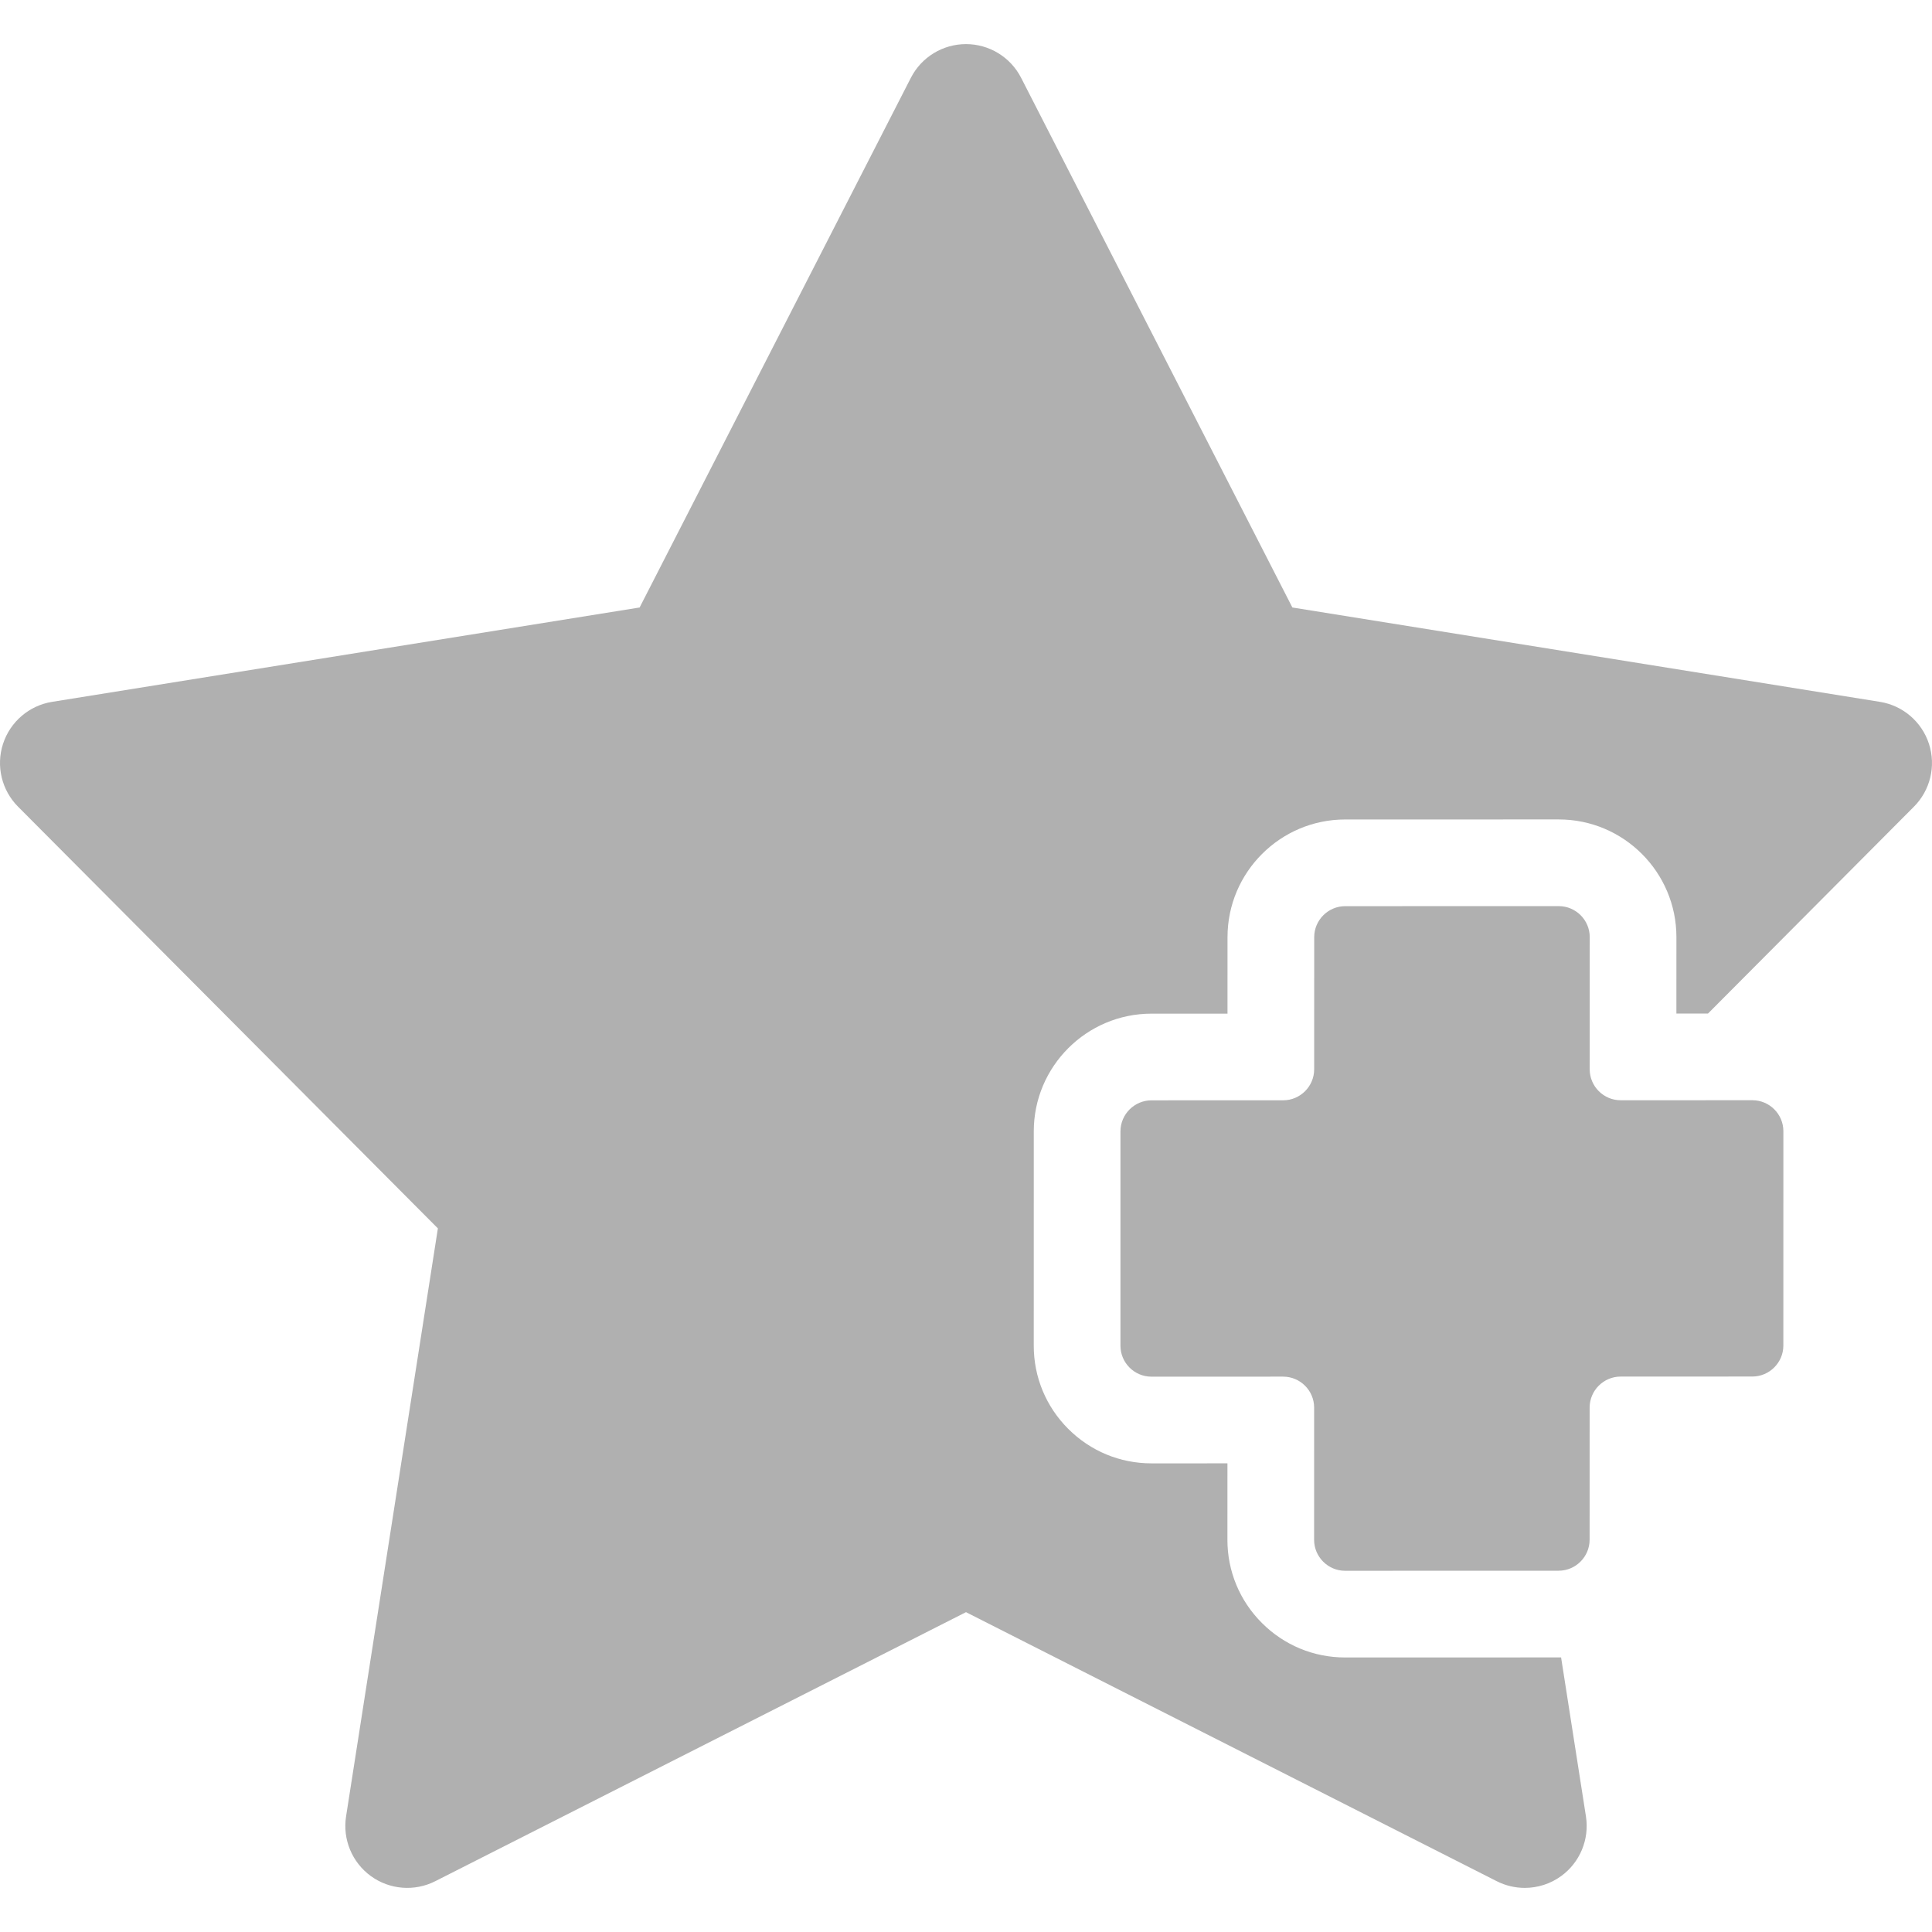 <?xml version="1.0" encoding="iso-8859-1"?>
<!-- Generator: Adobe Illustrator 18.0.0, SVG Export Plug-In . SVG Version: 6.00 Build 0)  -->
<!DOCTYPE svg PUBLIC "-//W3C//DTD SVG 1.1//EN" "http://www.w3.org/Graphics/SVG/1.1/DTD/svg11.dtd">
<svg xmlns="http://www.w3.org/2000/svg" xmlns:xlink="http://www.w3.org/1999/xlink" version="1.1" id="Capa_1" x="0px" y="0px" viewBox="0 0 297 297" style="enable-background:new 0 0 297 297;" xml:space="preserve" width="512px" height="512px">
<g>
	<g>
		<path d="M206.772,241.471l32.833-0.01c2.617,0,4.761-2.143,4.761-4.76l0.005-20.324c0-2.617,2.143-4.76,4.761-4.761l20.257-0.007    c2.618-0.001,4.76-2.144,4.761-4.762l0.003-32.955c0.001-2.616-2.141-4.758-4.757-4.758c0,0-0.001,0-0.002,0l-20.256,0.004    c-2.618,0-4.759-2.141-4.759-4.758l0.007-20.324c0-2.617-2.141-4.759-4.757-4.759c-0.001,0-0.001,0-0.001,0l-32.837,0.005    c-2.618,0.001-4.761,2.143-4.761,4.761l-0.006,20.321c0,2.618-2.143,4.761-4.761,4.762l-20.257,0.006    c-2.617,0.001-4.759,2.144-4.76,4.761l-0.003,32.958c-0.001,2.617,2.14,4.759,4.757,4.759h0.001l20.259-0.004h0.001    c2.617,0,4.757,2.142,4.757,4.759l-0.004,20.326C202.013,239.328,204.155,241.471,206.772,241.471z" fill="#b0b0b0"/>
	</g>
	<g>
		<path d="M239.981,254.789l-33.209,0.008c-4.825,0-9.365-1.883-12.783-5.301c-3.421-3.42-5.304-7.963-5.302-12.787l0.003-11.754    L177,224.957c-4.827,0-9.367-1.885-12.785-5.303c-3.419-3.42-5.301-7.961-5.299-12.784l0.003-32.961    c0.004-9.969,8.115-18.08,18.084-18.084l11.696-0.003l0.003-11.759c0-9.971,8.112-18.084,18.086-18.088l32.838-0.005h0.002    c9.972,0,18.083,8.114,18.083,18.091l-0.004,11.749l4.857-0.001l31.662-31.804c2.521-2.532,3.411-6.261,2.308-9.658    c-1.105-3.396-4.018-5.891-7.545-6.456l-90.316-14.504l-41.7-81.427c-1.628-3.18-4.9-5.18-8.473-5.18c-3.572,0-6.845,2-8.473,5.18    l-41.7,81.427L8.011,107.892c-3.528,0.565-6.44,3.06-7.545,6.456c-1.104,3.397-0.213,7.126,2.308,9.658l64.541,64.828    l-14.115,90.396c-0.551,3.529,0.92,7.07,3.81,9.172c2.891,2.098,6.714,2.402,9.899,0.789l81.592-41.359l81.592,41.359    c1.36,0.688,2.834,1.027,4.303,1.027c1.975,0,3.94-0.613,5.597-1.816c2.89-2.102,4.36-5.643,3.81-9.172L239.981,254.789z" fill="#b0b0b0"/>
	</g>
</g>
<g>
</g>
<g>
</g>
<g>
</g>
<g>
</g>
<g>
</g>
<g>
</g>
<g>
</g>
<g>
</g>
<g>
</g>
<g>
</g>
<g>
</g>
<g>
</g>
<g>
</g>
<g>
</g>
<g>
</g>
</svg>
